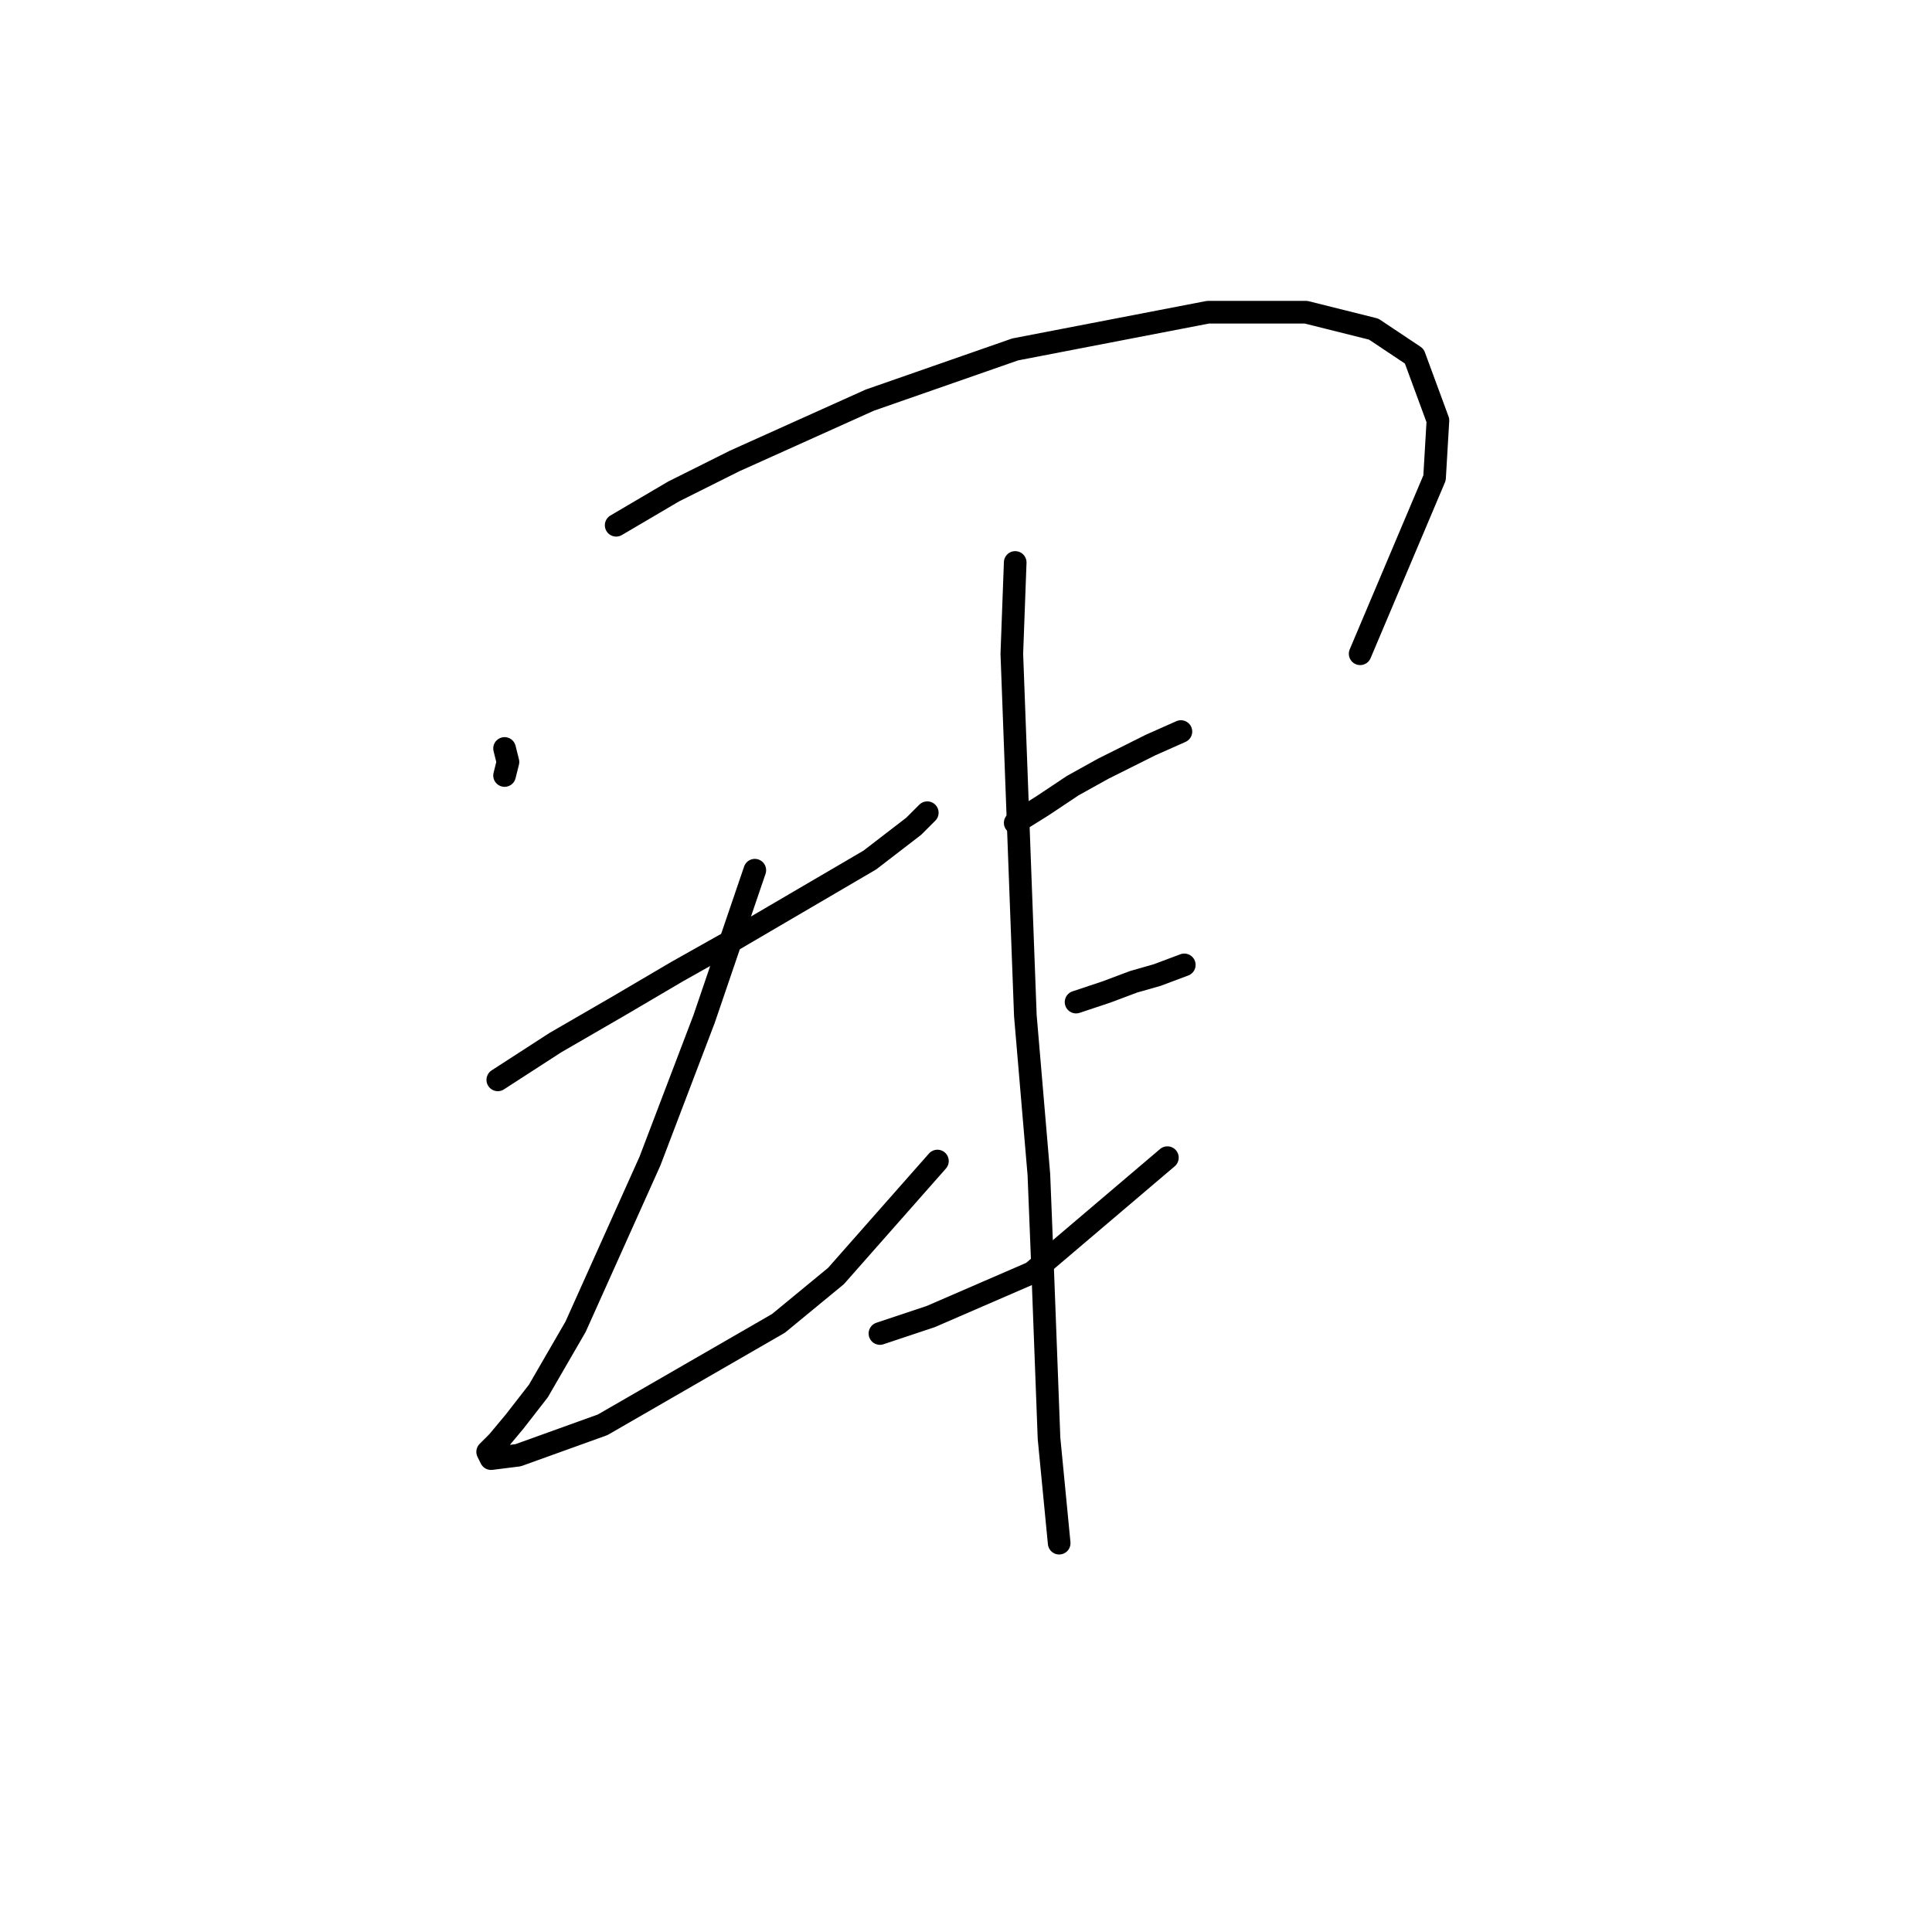 <?xml version="1.0" standalone="no"?>
    <svg width="256" height="256" xmlns="http://www.w3.org/2000/svg" version="1.1">
    <polyline stroke="black" stroke-width="3" stroke-linecap="round" fill="transparent" stroke-linejoin="round" points="66.857 99.174 67.305 100.967 66.857 102.759 66.857 102.759 " />
        <polyline stroke="black" stroke-width="3" stroke-linecap="round" fill="transparent" stroke-linejoin="round" points="81.645 69.6 89.262 65.119 97.328 61.086 115.252 53.02 134.52 46.299 160.062 41.37 173.057 41.37 182.019 43.61 187.396 47.195 190.533 55.709 190.085 63.326 180.227 86.628 180.227 86.628 " />
        <polyline stroke="black" stroke-width="3" stroke-linecap="round" fill="transparent" stroke-linejoin="round" points="65.961 143.088 73.579 138.159 82.093 133.23 89.71 128.749 96.88 124.716 115.252 113.962 121.077 109.481 122.87 107.688 122.87 107.688 " />
        <polyline stroke="black" stroke-width="3" stroke-linecap="round" fill="transparent" stroke-linejoin="round" points="100.017 115.306 93.295 135.023 86.126 153.843 76.267 175.8 71.338 184.314 68.202 188.347 65.961 191.035 64.617 192.379 65.065 193.276 68.65 192.828 79.852 188.795 103.153 175.352 110.771 169.078 124.214 153.843 124.214 153.843 " />
        <polyline stroke="black" stroke-width="3" stroke-linecap="round" fill="transparent" stroke-linejoin="round" points="134.52 109.033 138.105 106.792 142.138 104.104 146.171 101.863 152.445 98.726 156.477 96.934 156.477 96.934 " />
        <polyline stroke="black" stroke-width="3" stroke-linecap="round" fill="transparent" stroke-linejoin="round" points="142.586 132.782 146.619 131.438 150.204 130.093 153.341 129.197 156.925 127.853 156.925 127.853 " />
        <polyline stroke="black" stroke-width="3" stroke-linecap="round" fill="transparent" stroke-linejoin="round" points="116.596 176.696 123.318 174.455 136.761 168.63 154.685 153.395 154.685 153.395 " />
        <polyline stroke="black" stroke-width="3" stroke-linecap="round" fill="transparent" stroke-linejoin="round" points="134.52 74.529 134.072 86.628 135.865 134.574 137.657 155.635 138.105 166.838 139.001 190.587 140.346 204.478 140.346 204.478 " />
        </svg>